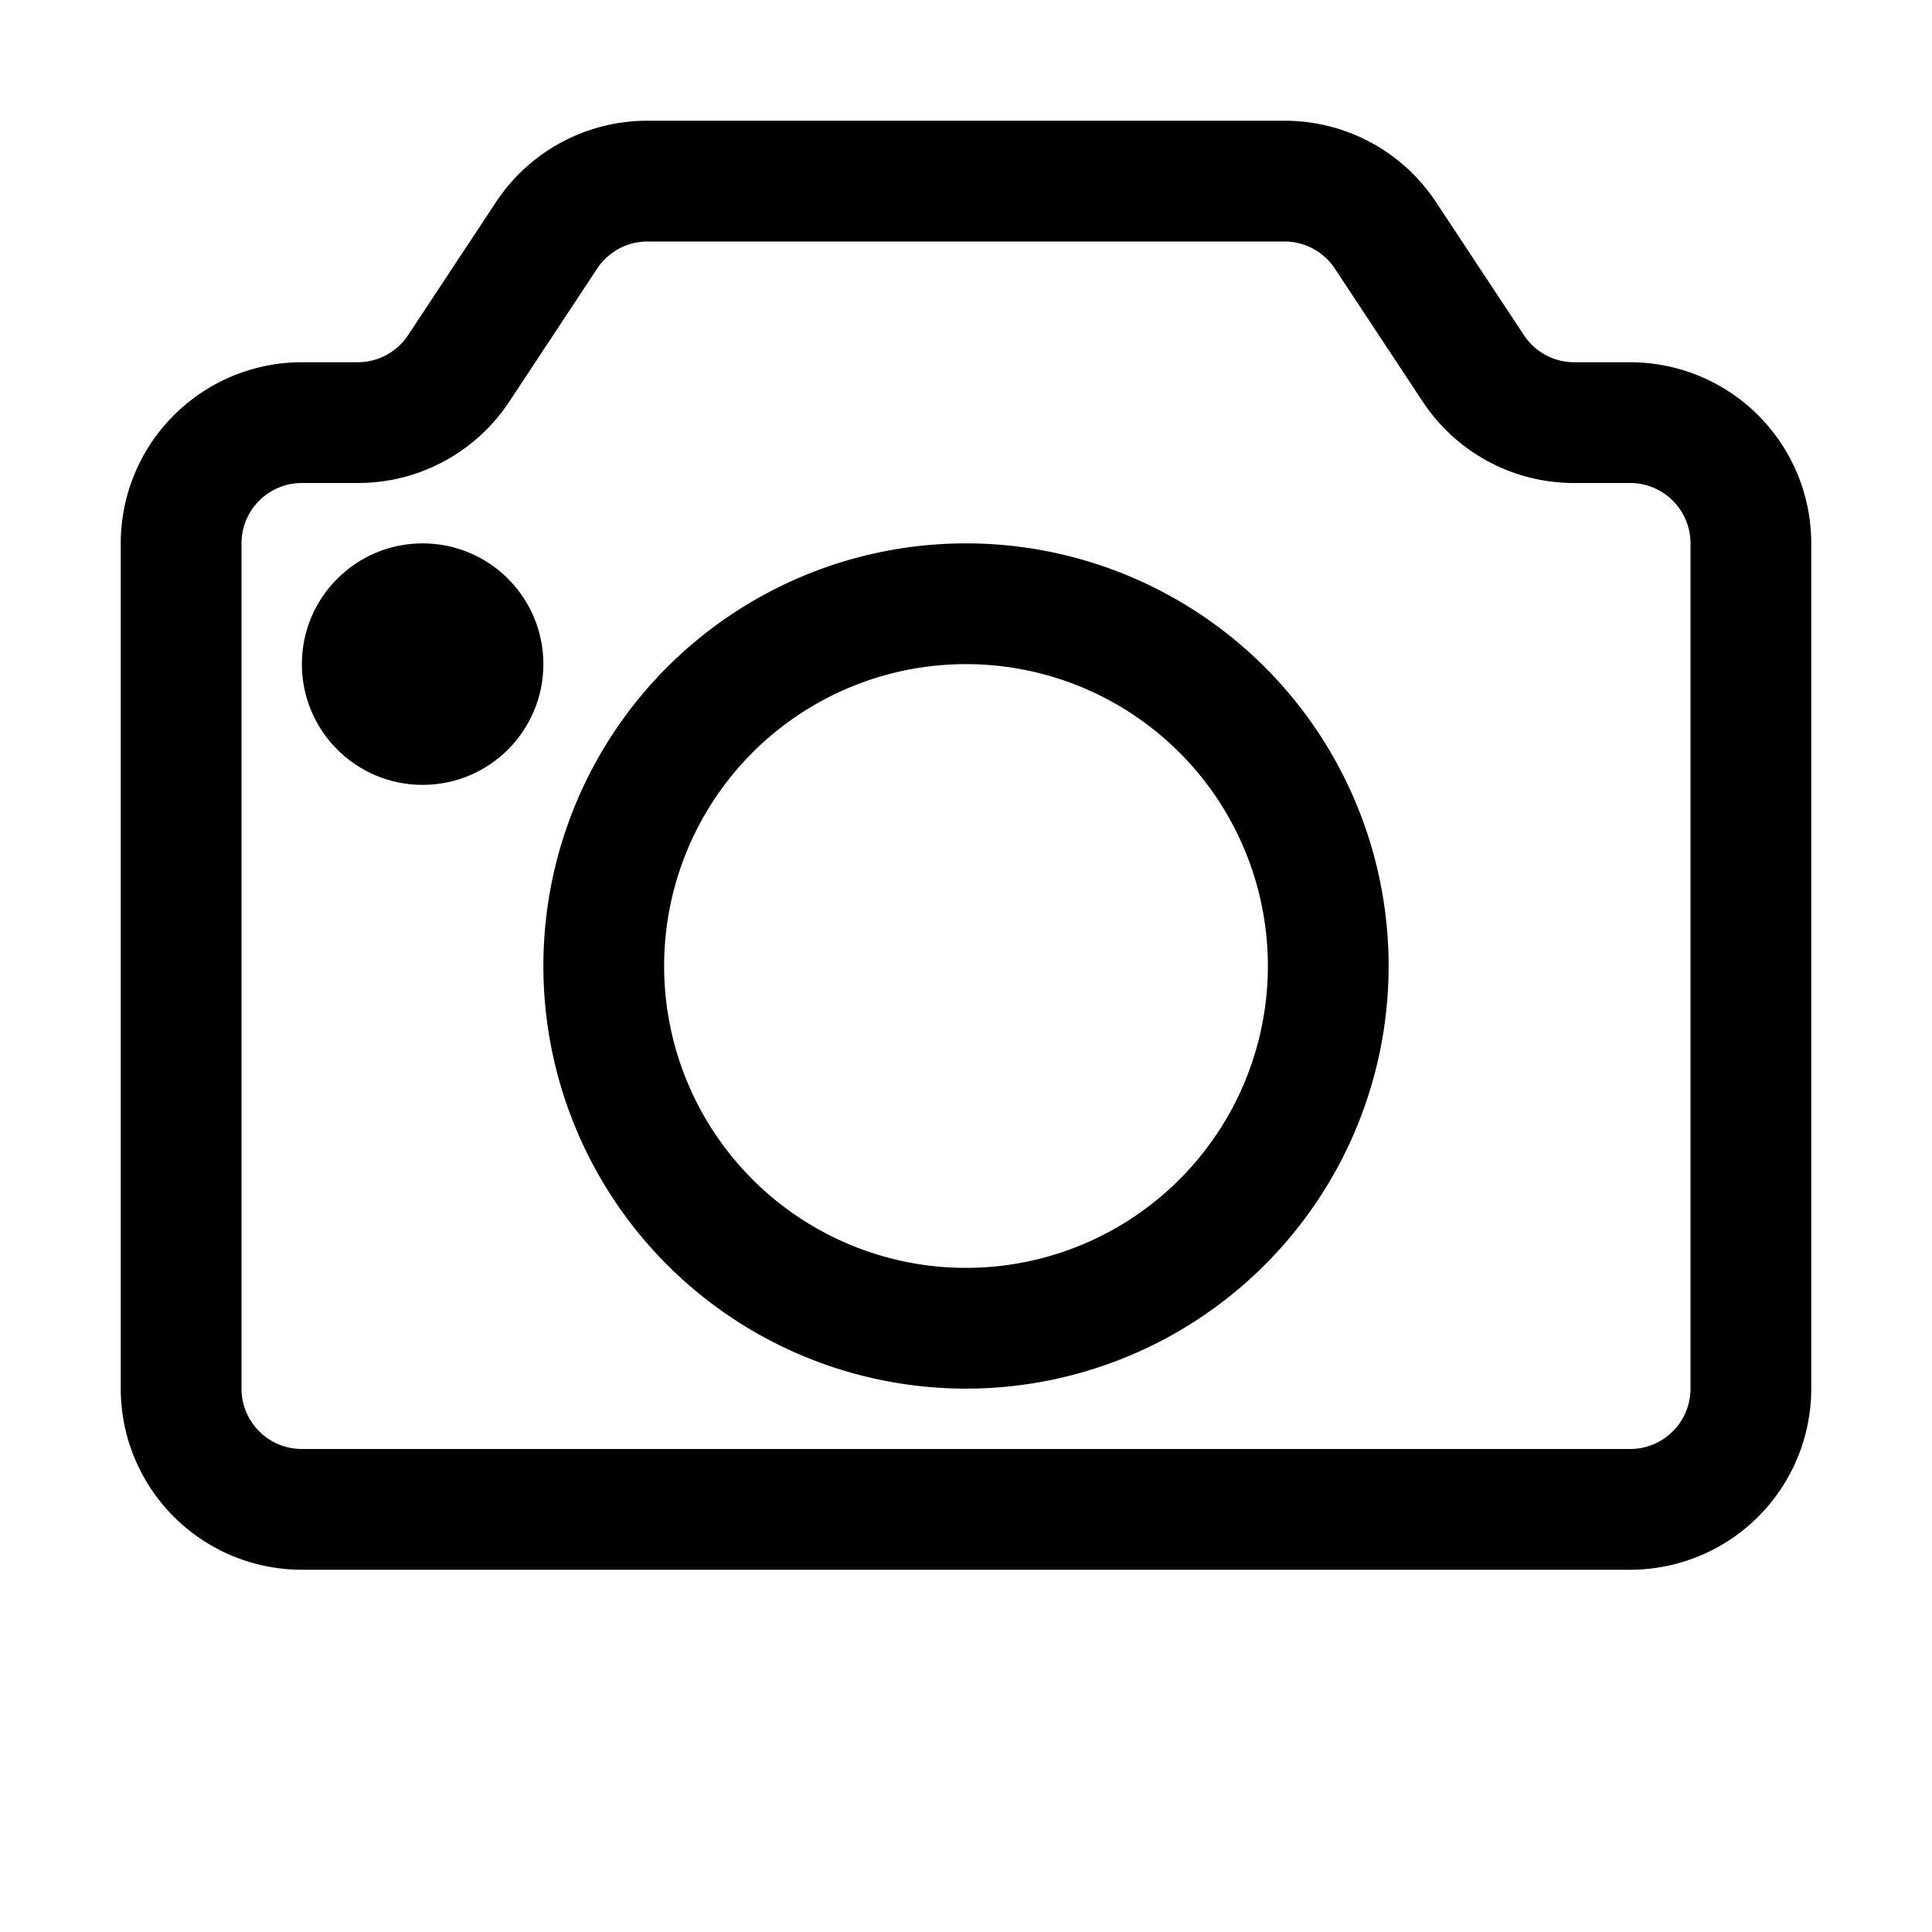 <svg xmlns="http://www.w3.org/2000/svg" viewBox="0 0 32 32"><path d="M27,26H5a3,3,0,0,1-3-3V9A3,3,0,0,1,5,6h.93a1,1,0,0,0,.83-.45L8.22,3.34A3,3,0,0,1,10.72,2H21.28a3,3,0,0,1,2.5,1.34l1.46,2.21h0a1,1,0,0,0,.83.45H27a3,3,0,0,1,3,3V23A3,3,0,0,1,27,26ZM5,8A1,1,0,0,0,4,9V23a1,1,0,0,0,1,1H27a1,1,0,0,0,1-1V9a1,1,0,0,0-1-1h-.93a3,3,0,0,1-2.5-1.34L22.11,4.45A1,1,0,0,0,21.28,4H10.72a1,1,0,0,0-.83.45L8.43,6.66A3,3,0,0,1,5.93,8Z"/><circle cx="7" cy="11" r="2"/><path d="M16,23a7,7,0,1,1,7-7A7,7,0,0,1,16,23Zm0-12a5,5,0,1,0,5,5A5,5,0,0,0,16,11Z"/></svg>